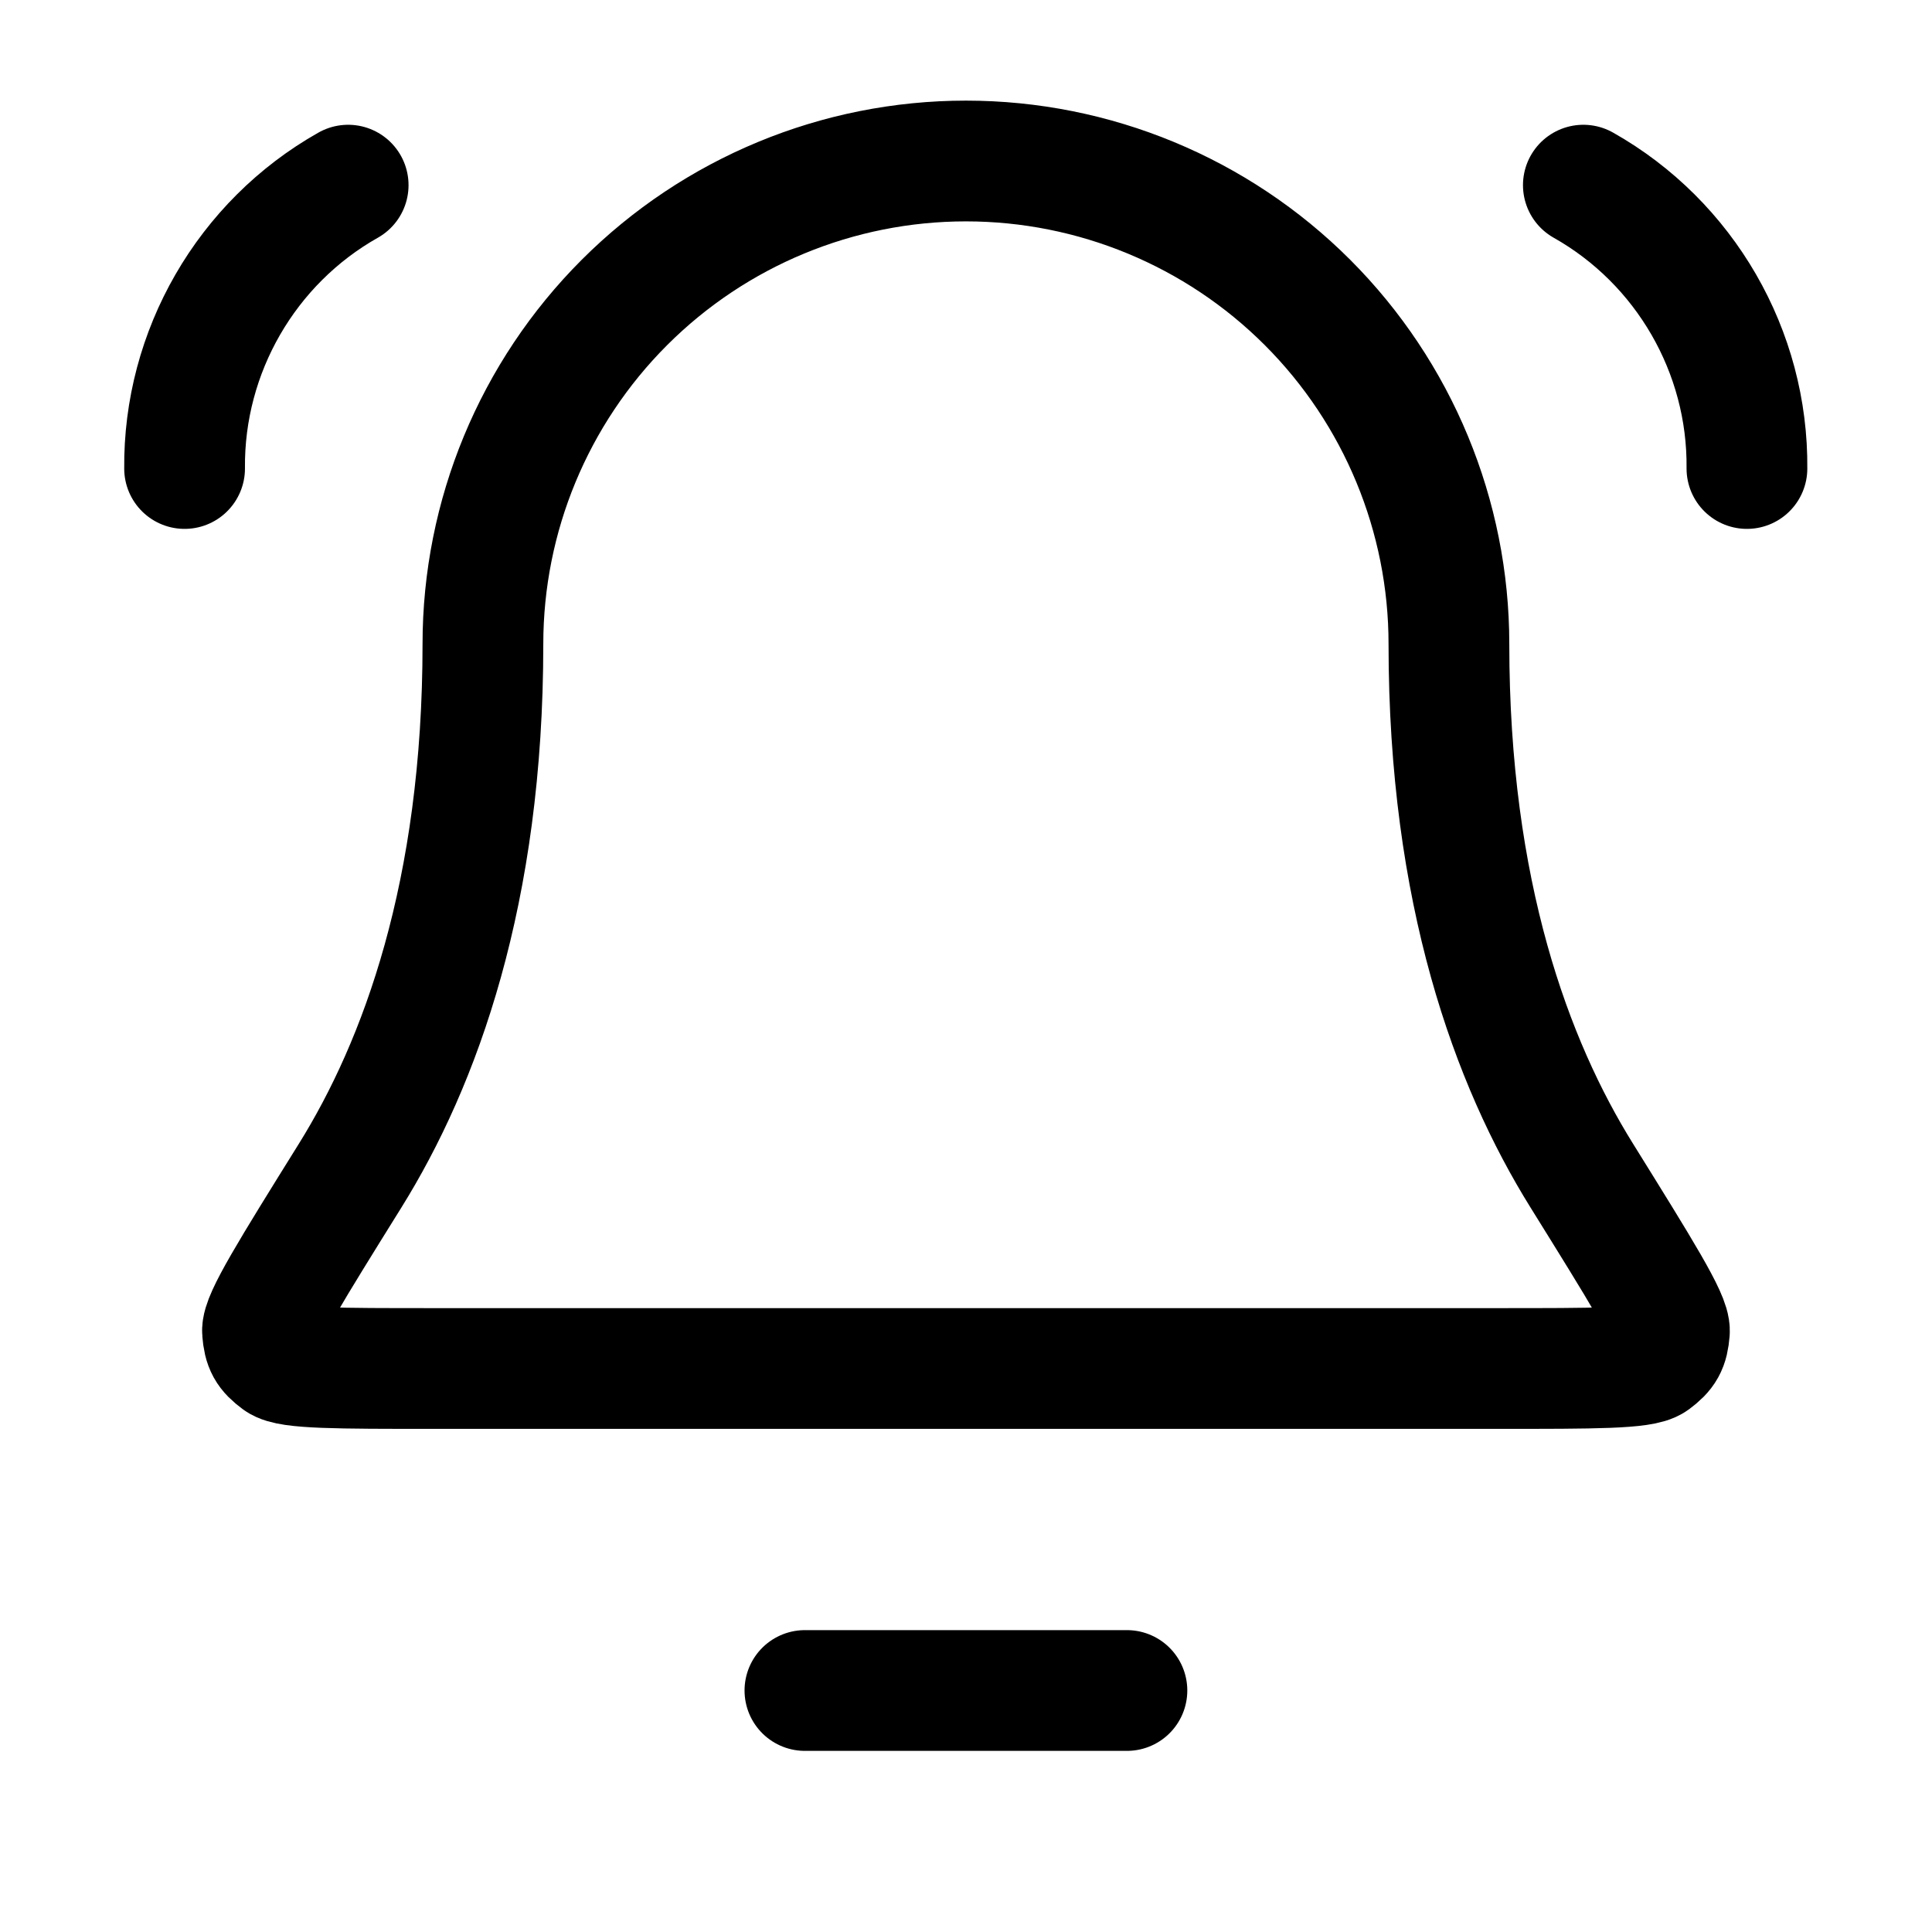 <svg width="24" height="24" viewBox="0 0 24 24" fill="none" xmlns="http://www.w3.org/2000/svg">
<path d="M13.999 21H9.999M2.293 5.82C2.279 4.369 3.061 3.013 4.325 2.3M21.701 5.82C21.716 4.369 20.933 3.013 19.669 2.3M17.999 8C17.999 6.409 17.367 4.883 16.242 3.757C15.117 2.632 13.591 2 11.999 2C10.408 2 8.882 2.632 7.757 3.757C6.631 4.883 5.999 6.409 5.999 8C5.999 11.09 5.22 13.206 4.349 14.605C3.614 15.786 3.247 16.376 3.261 16.541C3.276 16.723 3.314 16.793 3.461 16.902C3.594 17 4.192 17 5.388 17H18.61C19.807 17 20.405 17 20.538 16.902C20.684 16.793 20.723 16.723 20.738 16.541C20.752 16.376 20.384 15.786 19.65 14.605C18.779 13.206 17.999 11.09 17.999 8Z" stroke="black" stroke-width="1.5" stroke-linecap="round" stroke-linejoin="round"/>
</svg>
